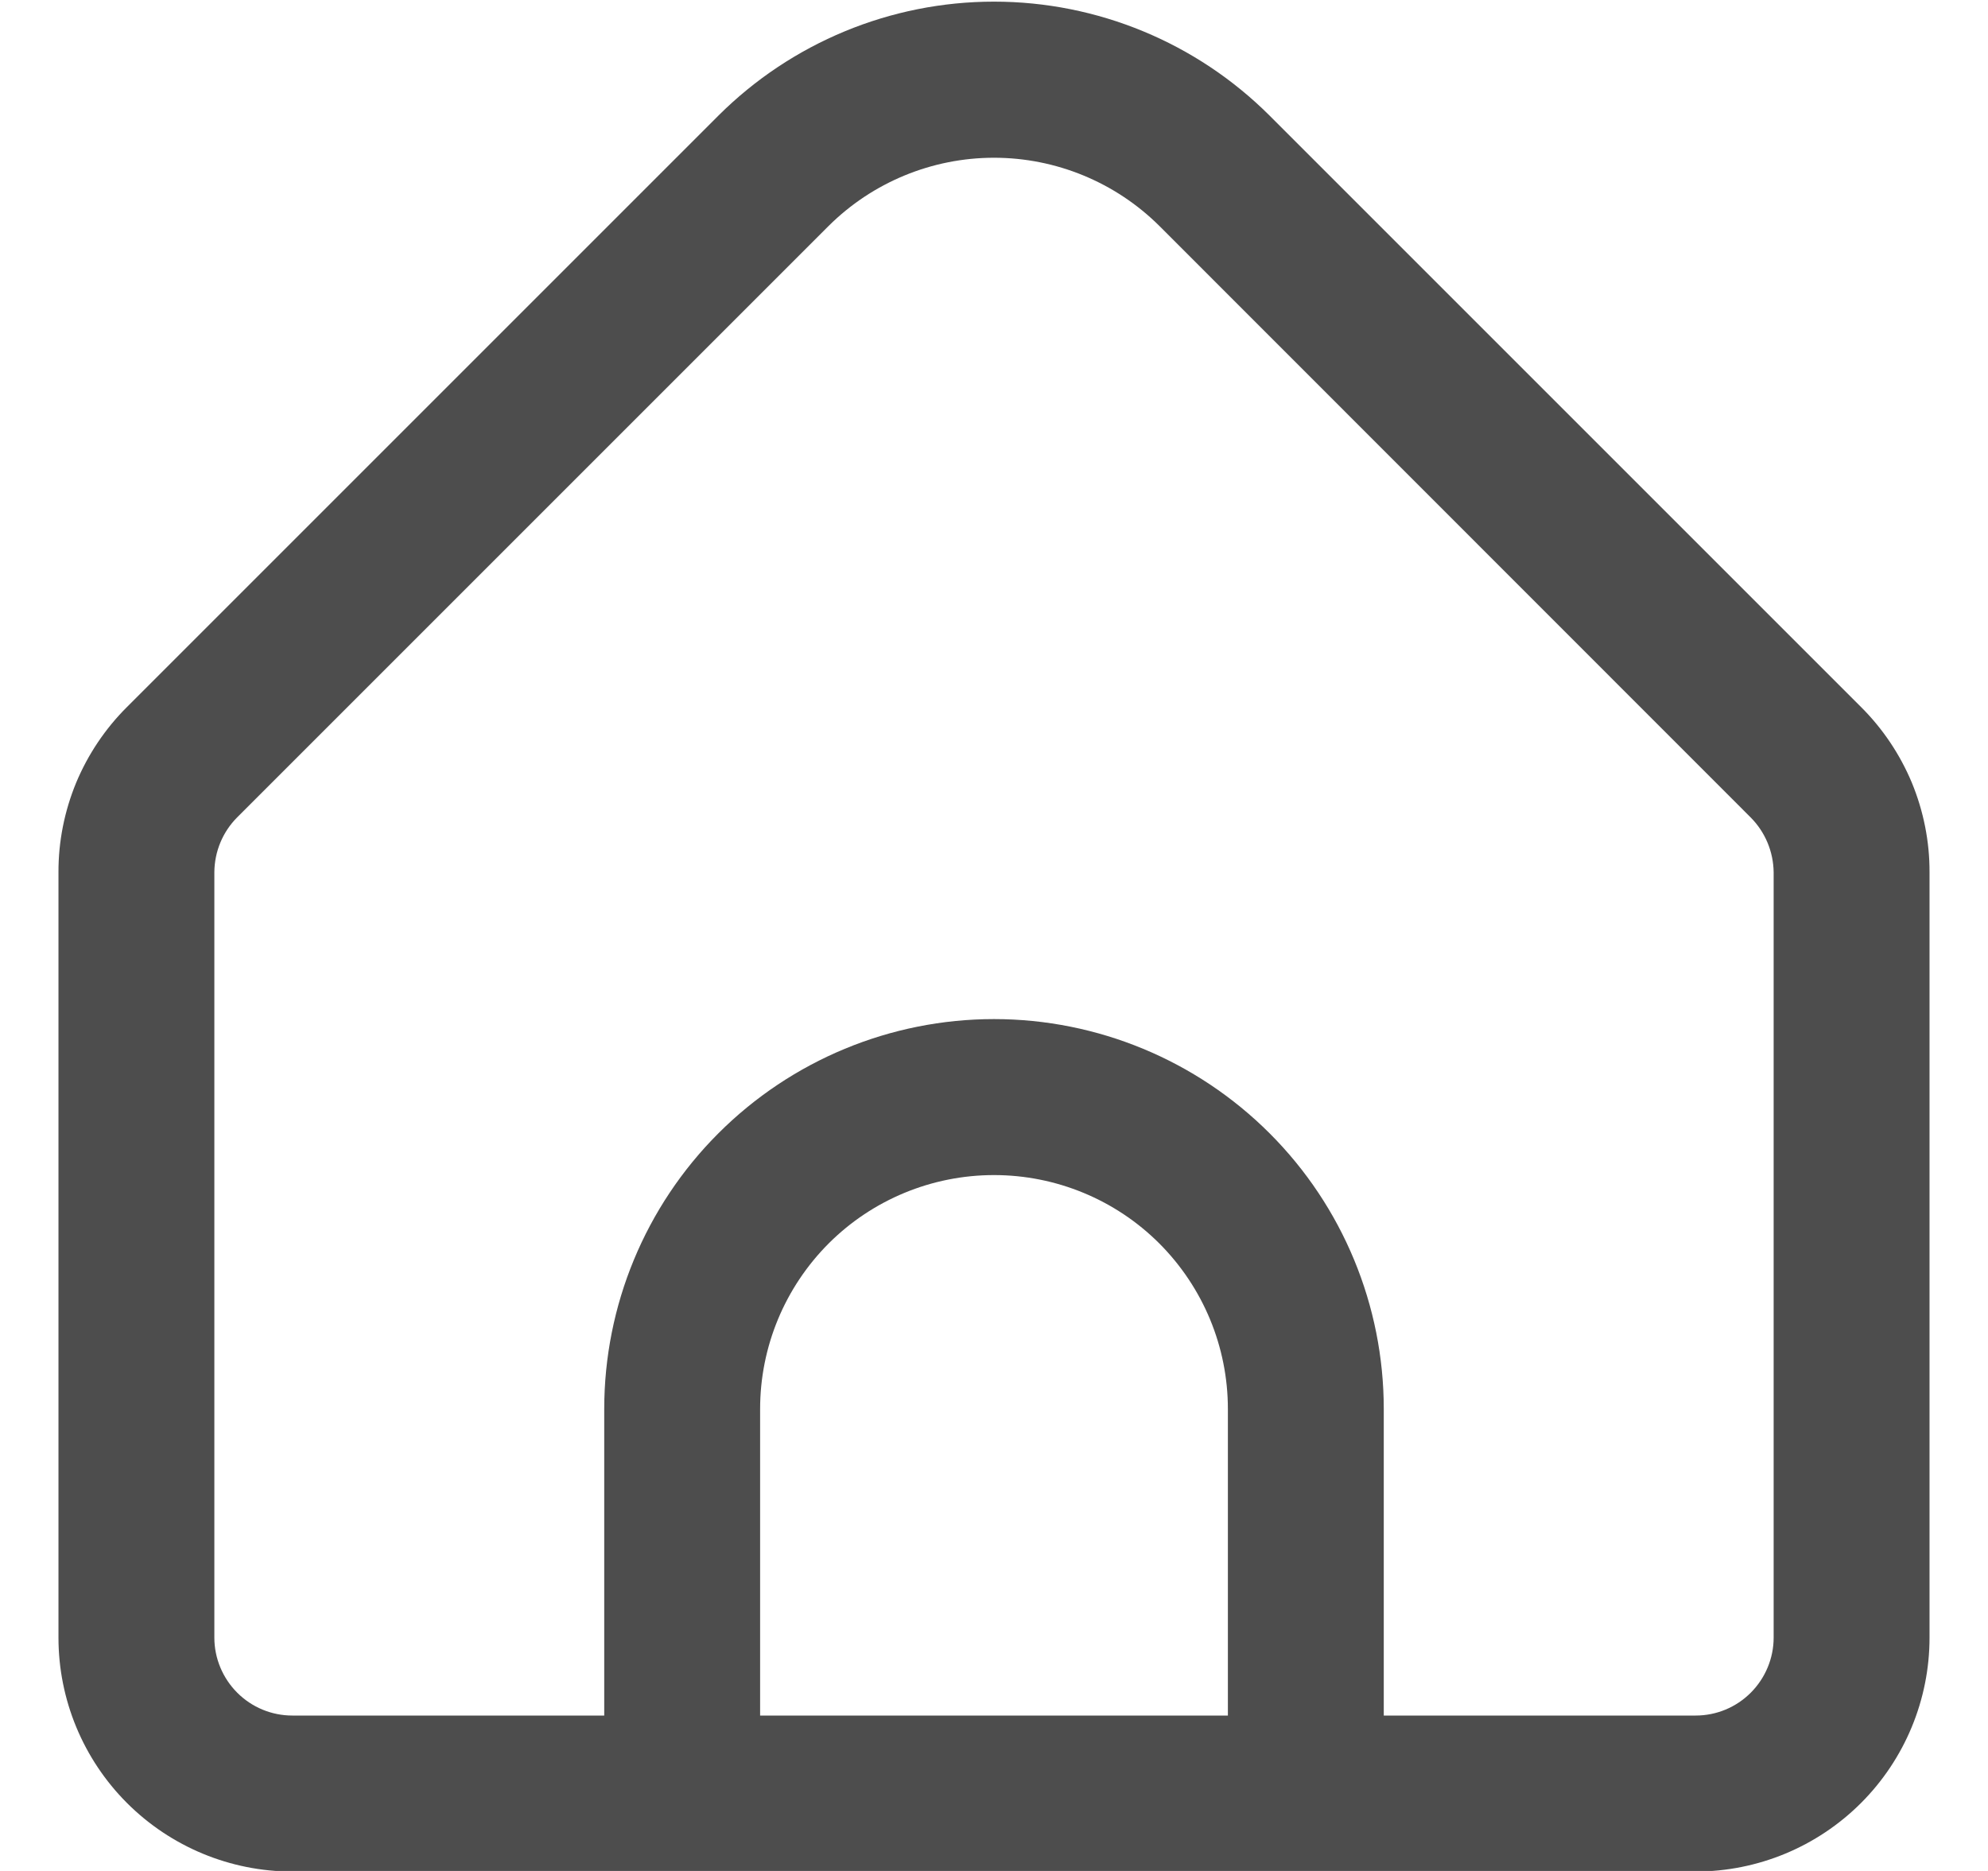 <svg width="17" height="16" viewBox="0 0 17 16" fill="none" xmlns="http://www.w3.org/2000/svg">
<path d="M15.914 6.046L10.857 0.989C10.232 0.365 9.384 0.014 8.5 0.014C7.616 0.014 6.769 0.365 6.143 0.989L1.086 6.046C0.9 6.231 0.752 6.452 0.651 6.694C0.551 6.937 0.499 7.197 0.5 7.46V14.005C0.5 14.535 0.711 15.044 1.086 15.419C1.461 15.794 1.97 16.005 2.5 16.005H14.5C15.03 16.005 15.539 15.794 15.914 15.419C16.289 15.044 16.5 14.535 16.5 14.005V7.46C16.501 7.197 16.449 6.937 16.349 6.694C16.248 6.452 16.1 6.231 15.914 6.046ZM10.5 14.671H6.5V12.049C6.5 11.518 6.711 11.01 7.086 10.634C7.461 10.259 7.97 10.049 8.5 10.049C9.03 10.049 9.539 10.259 9.914 10.634C10.289 11.01 10.5 11.518 10.5 12.049V14.671ZM15.167 14.005C15.167 14.181 15.096 14.351 14.971 14.476C14.846 14.601 14.677 14.671 14.5 14.671H11.833V12.049C11.833 11.165 11.482 10.317 10.857 9.692C10.232 9.067 9.384 8.715 8.5 8.715C7.616 8.715 6.768 9.067 6.143 9.692C5.518 10.317 5.167 11.165 5.167 12.049V14.671H2.5C2.323 14.671 2.154 14.601 2.029 14.476C1.904 14.351 1.833 14.181 1.833 14.005V7.46C1.834 7.283 1.904 7.114 2.029 6.989L7.085 1.933C7.461 1.559 7.97 1.349 8.5 1.349C9.03 1.349 9.539 1.559 9.915 1.933L14.971 6.991C15.095 7.116 15.165 7.284 15.167 7.46V14.005Z" fill="#4D4D4D"/>
</svg>
